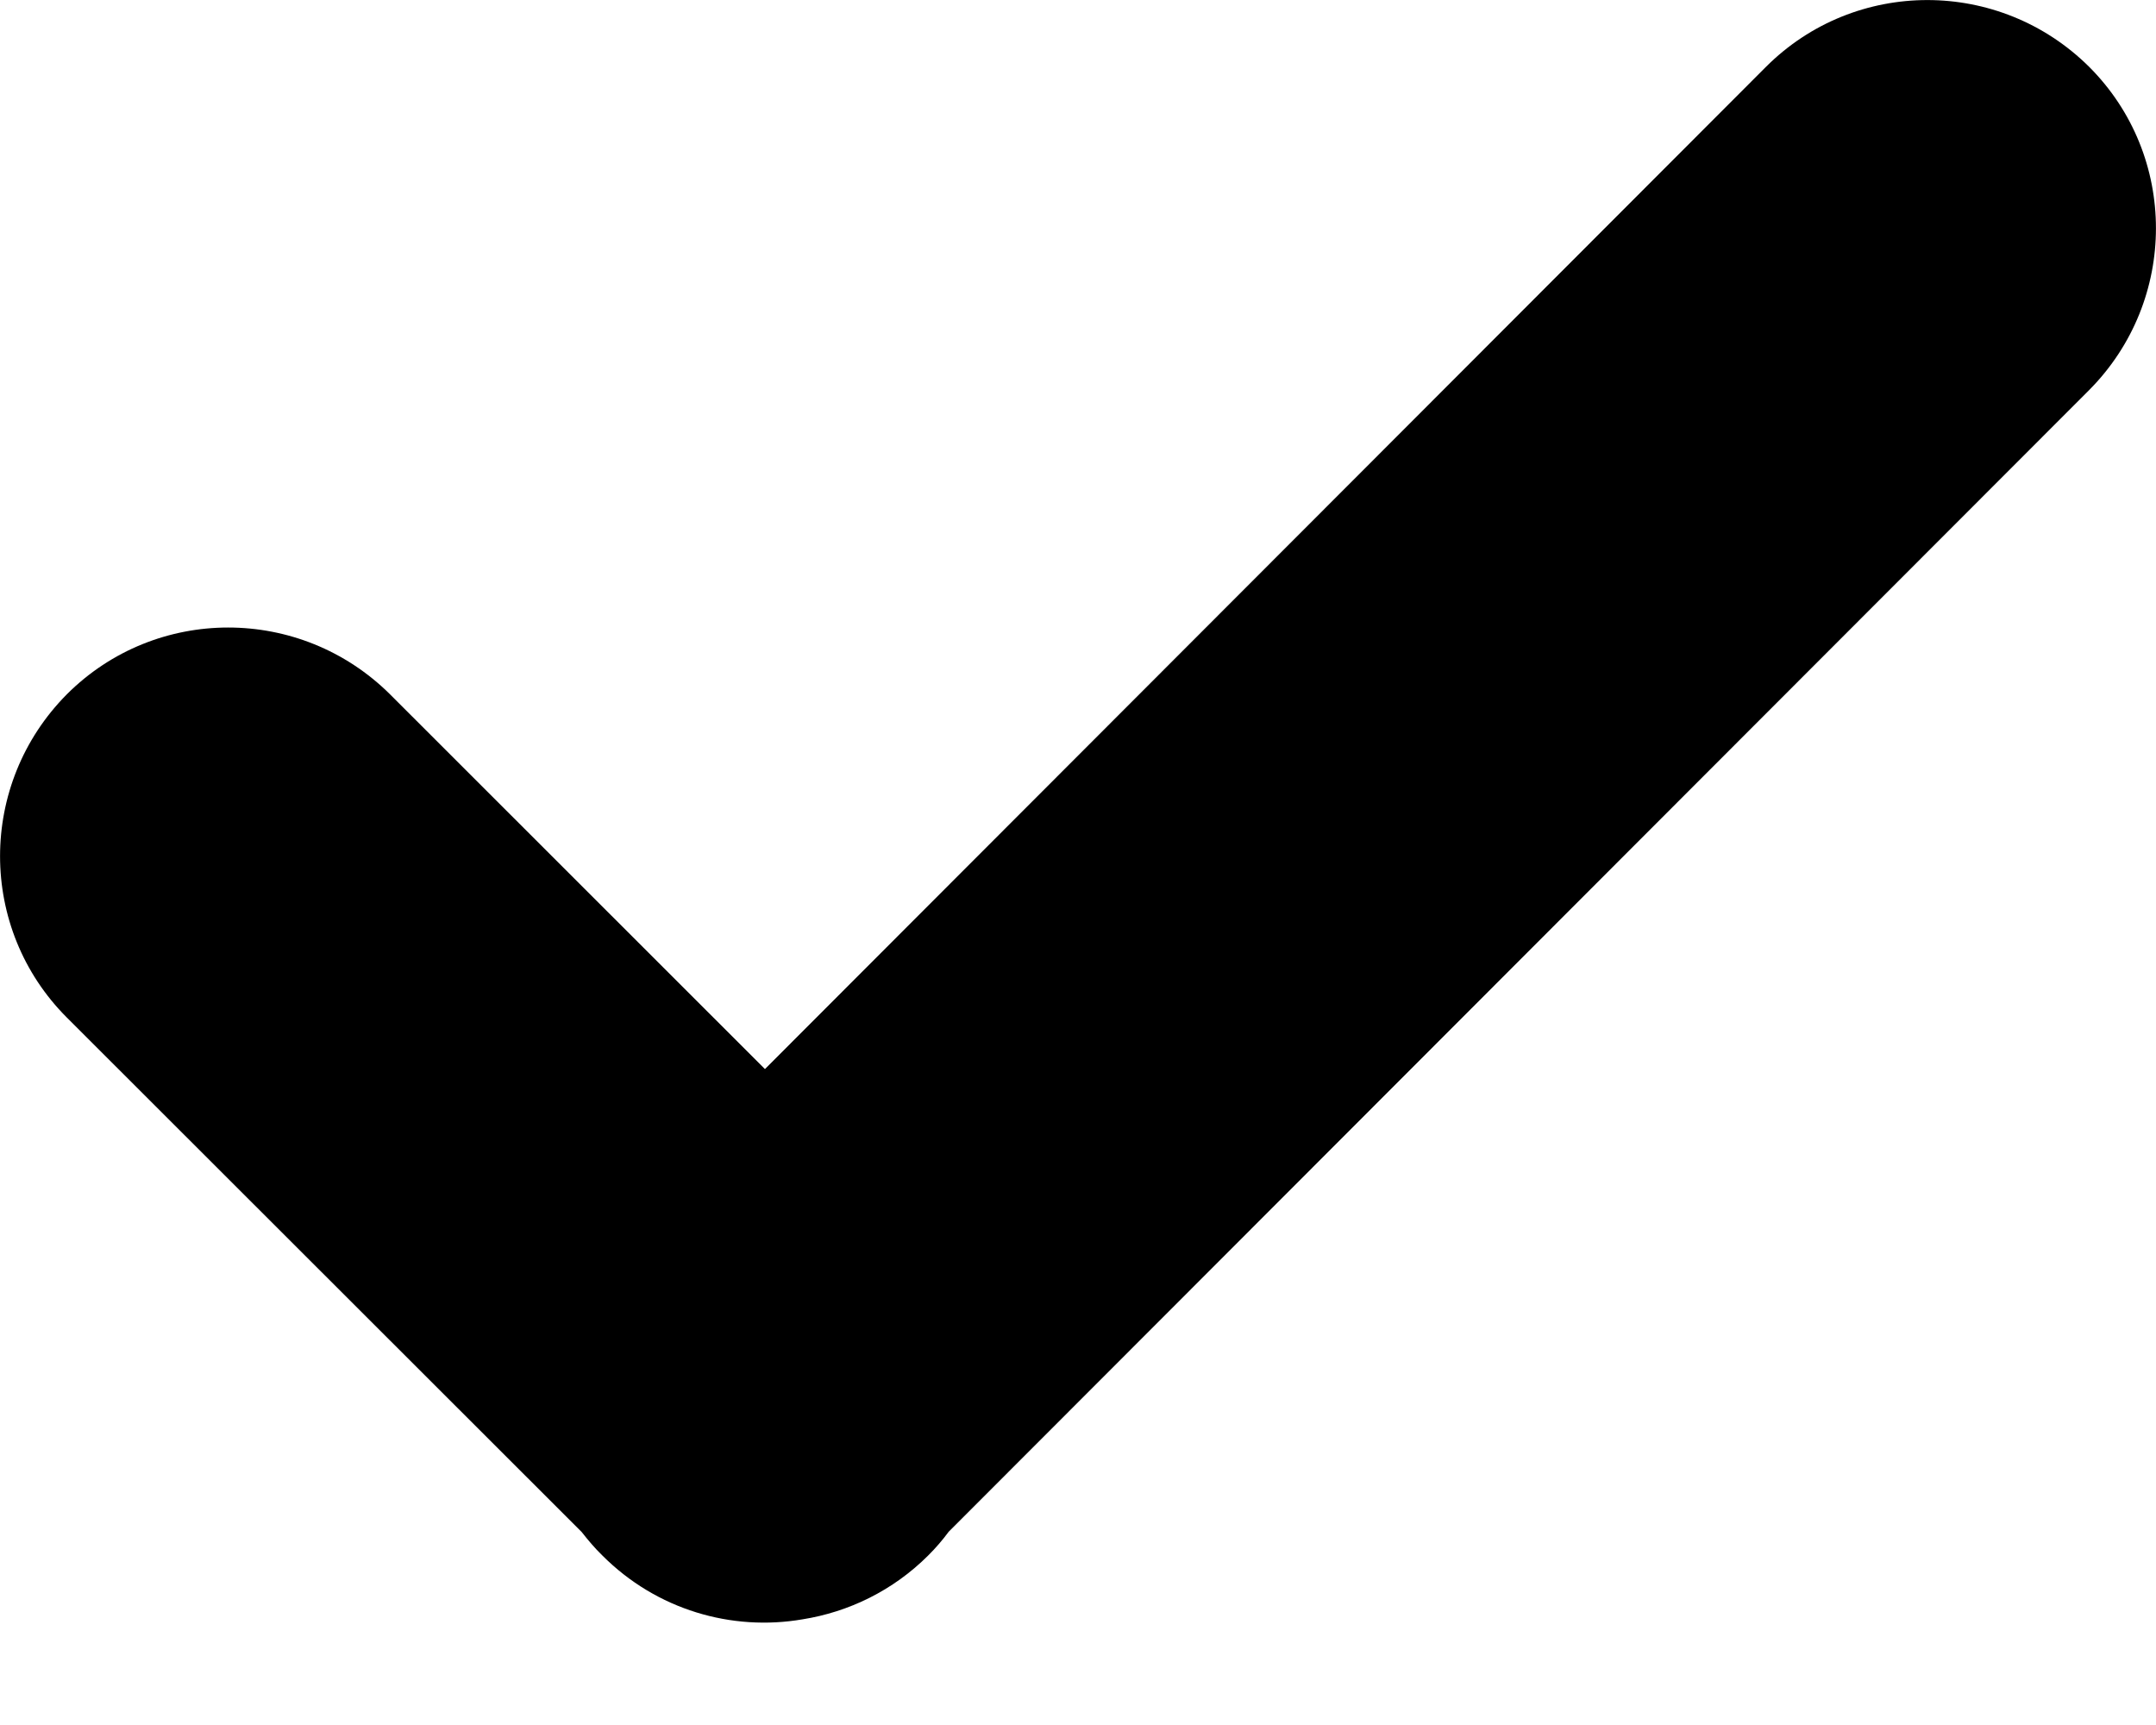 <svg width="10" height="8" viewBox="0 0 10 8" fill="none" xmlns="http://www.w3.org/2000/svg">
<path d="M9.69 0.31C9.274 -0.103 8.604 -0.103 8.191 0.31L3.548 4.958L1.809 3.22C1.393 2.807 0.723 2.807 0.31 3.22C-0.103 3.636 -0.103 4.306 0.31 4.719L2.698 7.105C2.727 7.142 2.758 7.179 2.793 7.213C3.046 7.467 3.395 7.566 3.722 7.51C3.936 7.476 4.142 7.377 4.306 7.213C4.34 7.179 4.372 7.142 4.4 7.104L9.69 1.809C10.103 1.393 10.103 0.723 9.69 0.31Z" fill="black"/>
</svg>
